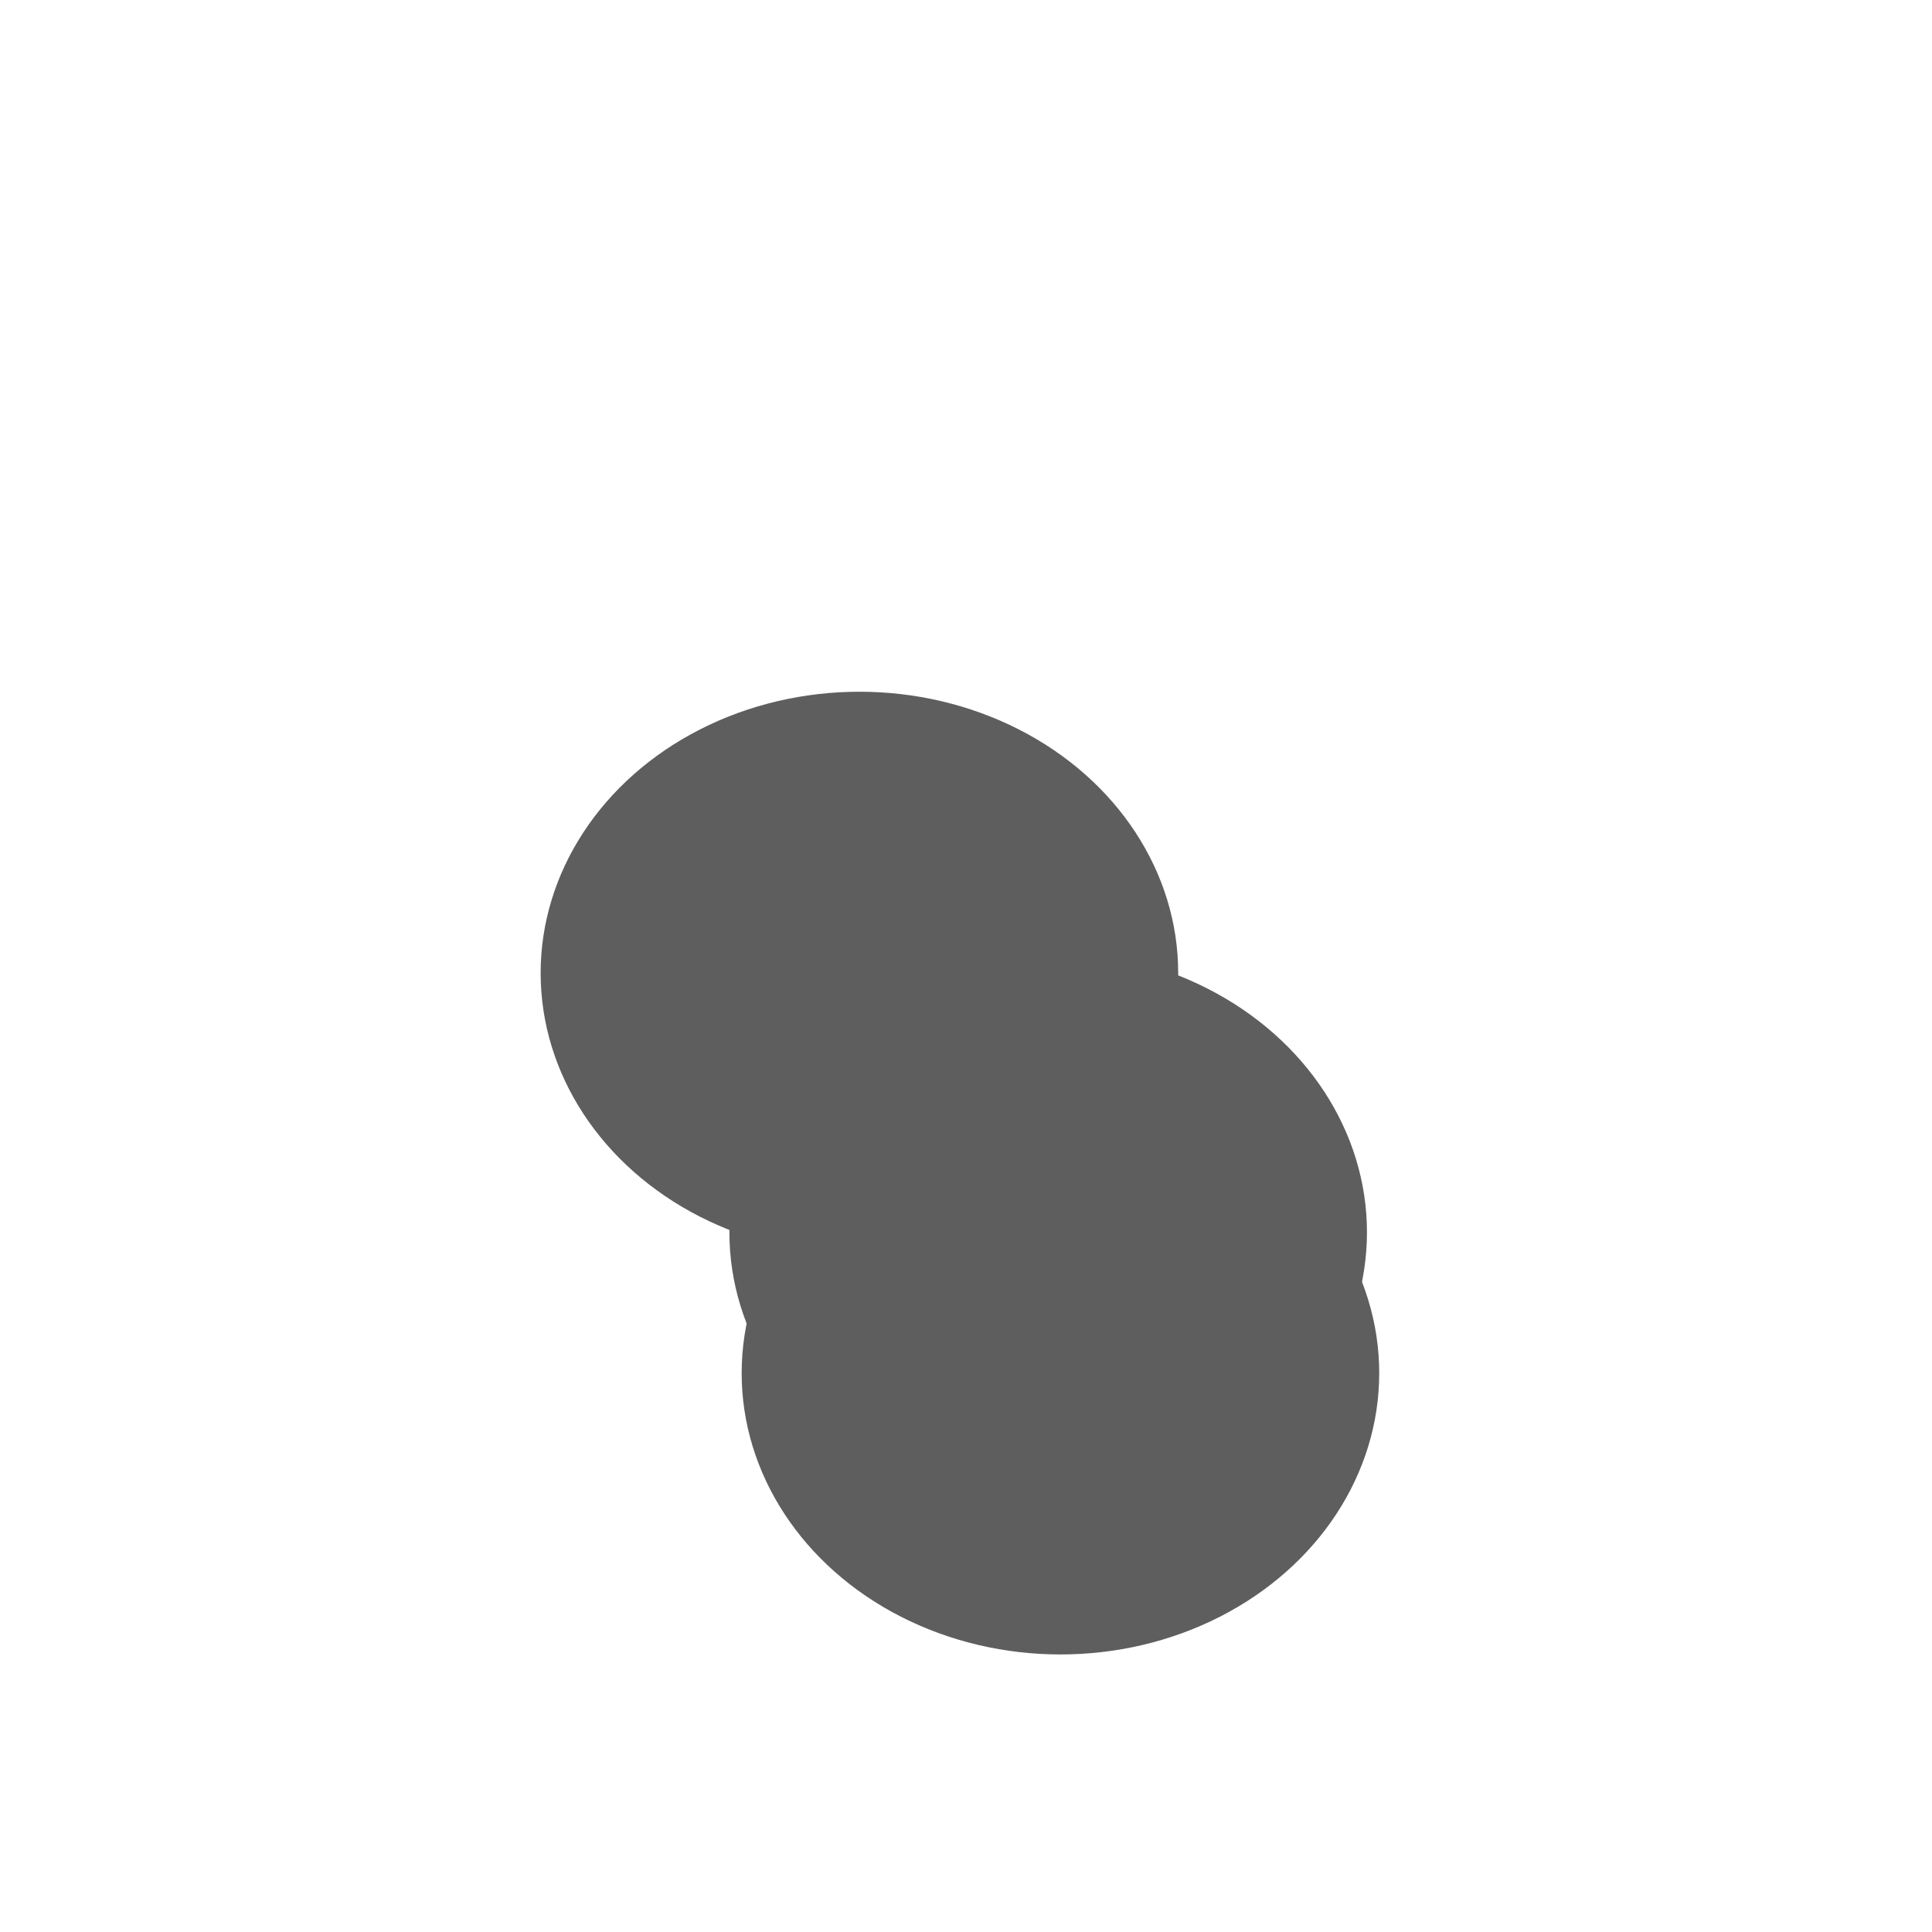 <svg xmlns="http://www.w3.org/2000/svg" version="1.1" xmlns:xlink="http://www.w3.org/1999/xlink" xmlns:svgjs="http://svgjs.dev/svgjs" viewBox="0 0 800 800" opacity="0.63"><defs><filter id="bbblurry-filter" x="-100%" y="-100%" width="400%" height="400%" filterUnits="objectBoundingBox" primitiveUnits="userSpaceOnUse" color-interpolation-filters="sRGB">
	<feGaussianBlur stdDeviation="48" x="0%" y="0%" width="100%" height="100%" in="SourceGraphic" edgeMode="none" result="blur"></feGaussianBlur></filter></defs><g filter="url(#bbblurry-filter)"><ellipse rx="132" ry="116.5" cx="355.868" cy="402.93" fill="hsla(90, 45%, 60%, 1.00)"></ellipse><ellipse rx="132" ry="116.5" cx="439.106" cy="568.575" fill="hsla(272, 80%, 31%, 1.00)"></ellipse><ellipse rx="132" ry="116.5" cx="434.029" cy="510.258" fill="hsla(167, 80%, 46%, 1.00)"></ellipse></g></svg>